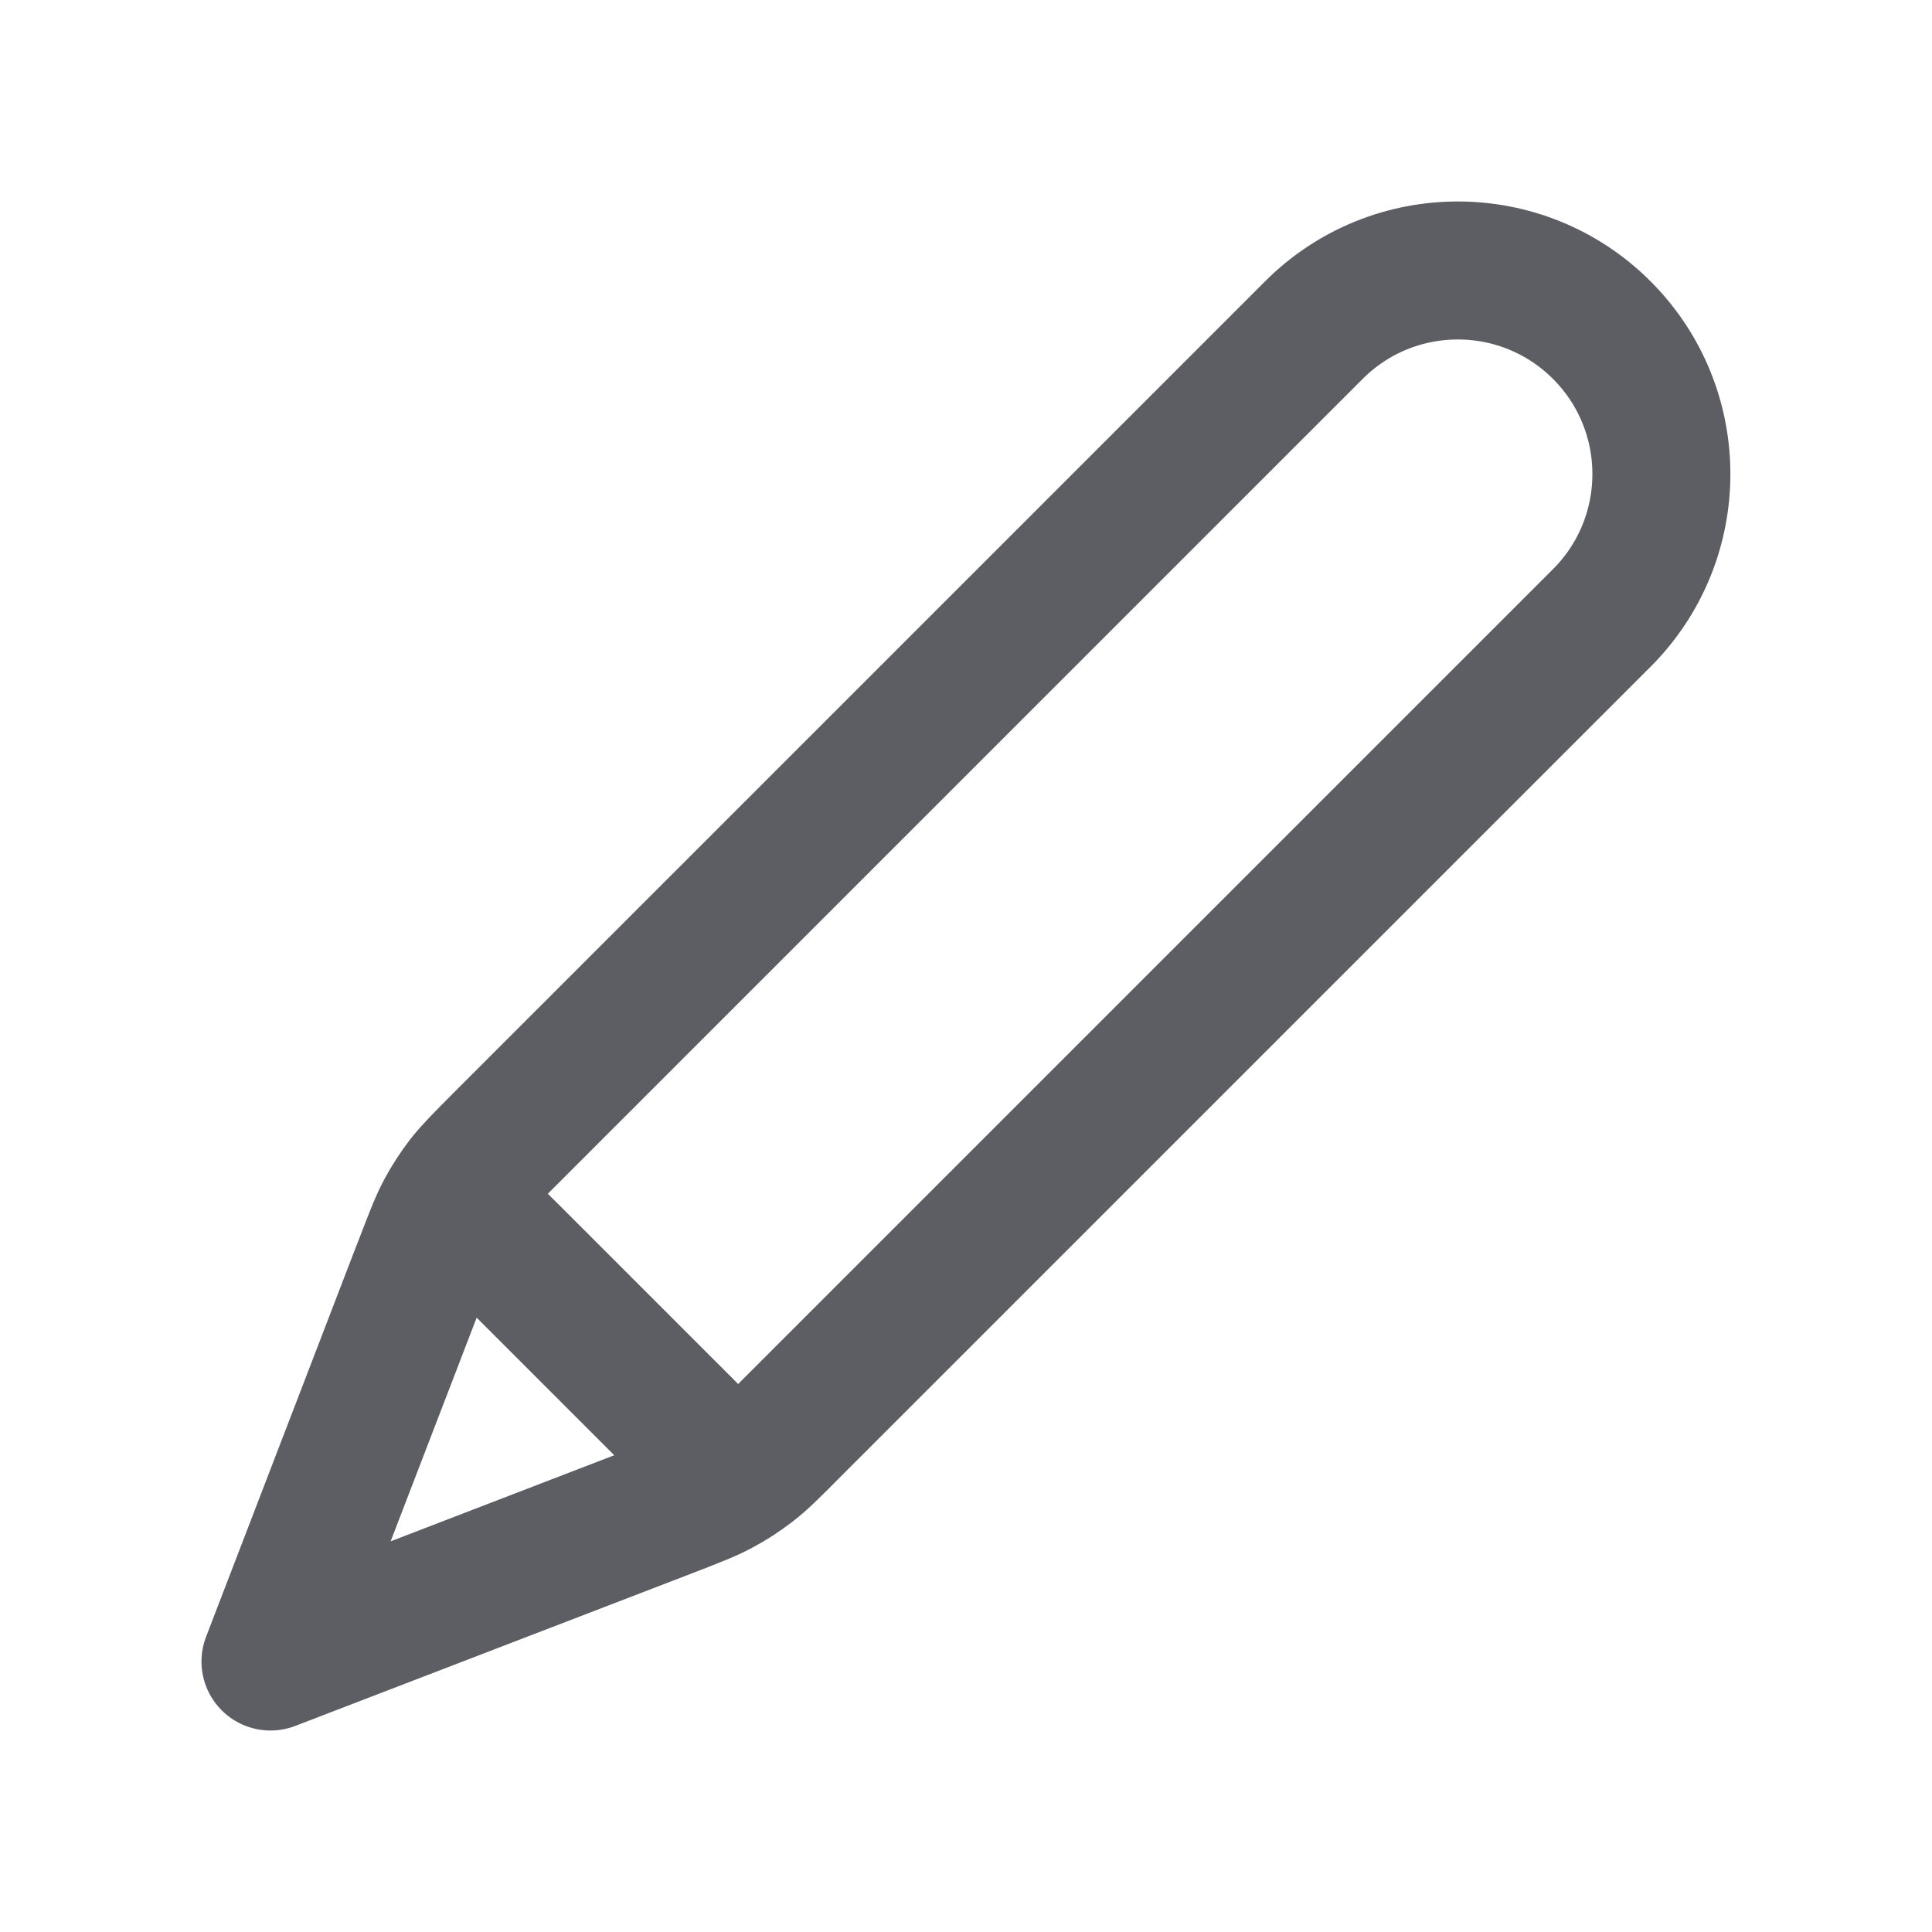 <svg width="14" height="14" viewBox="0 0 14 14" fill="none" xmlns="http://www.w3.org/2000/svg">
<path d="M1.96 12.04L4.854 10.927C5.039 10.855 5.131 10.82 5.218 10.773C5.295 10.732 5.368 10.684 5.437 10.631C5.515 10.571 5.585 10.501 5.725 10.36L11.607 4.478C12.183 3.902 12.183 2.968 11.607 2.392C11.031 1.816 10.097 1.816 9.521 2.392L3.639 8.274C3.499 8.415 3.429 8.485 3.368 8.562C3.315 8.631 3.267 8.705 3.226 8.781C3.18 8.868 3.144 8.961 3.073 9.146L1.96 12.04ZM1.96 12.04L3.033 9.249C3.11 9.049 3.148 8.95 3.214 8.904C3.272 8.864 3.343 8.849 3.412 8.862C3.49 8.877 3.566 8.953 3.717 9.104L4.895 10.282C5.047 10.433 5.122 10.509 5.137 10.588C5.151 10.656 5.135 10.728 5.095 10.785C5.05 10.851 4.95 10.889 4.75 10.966L1.96 12.04Z" stroke="#5C5E63" stroke-linecap="round" stroke-linejoin="round"/>
</svg>
